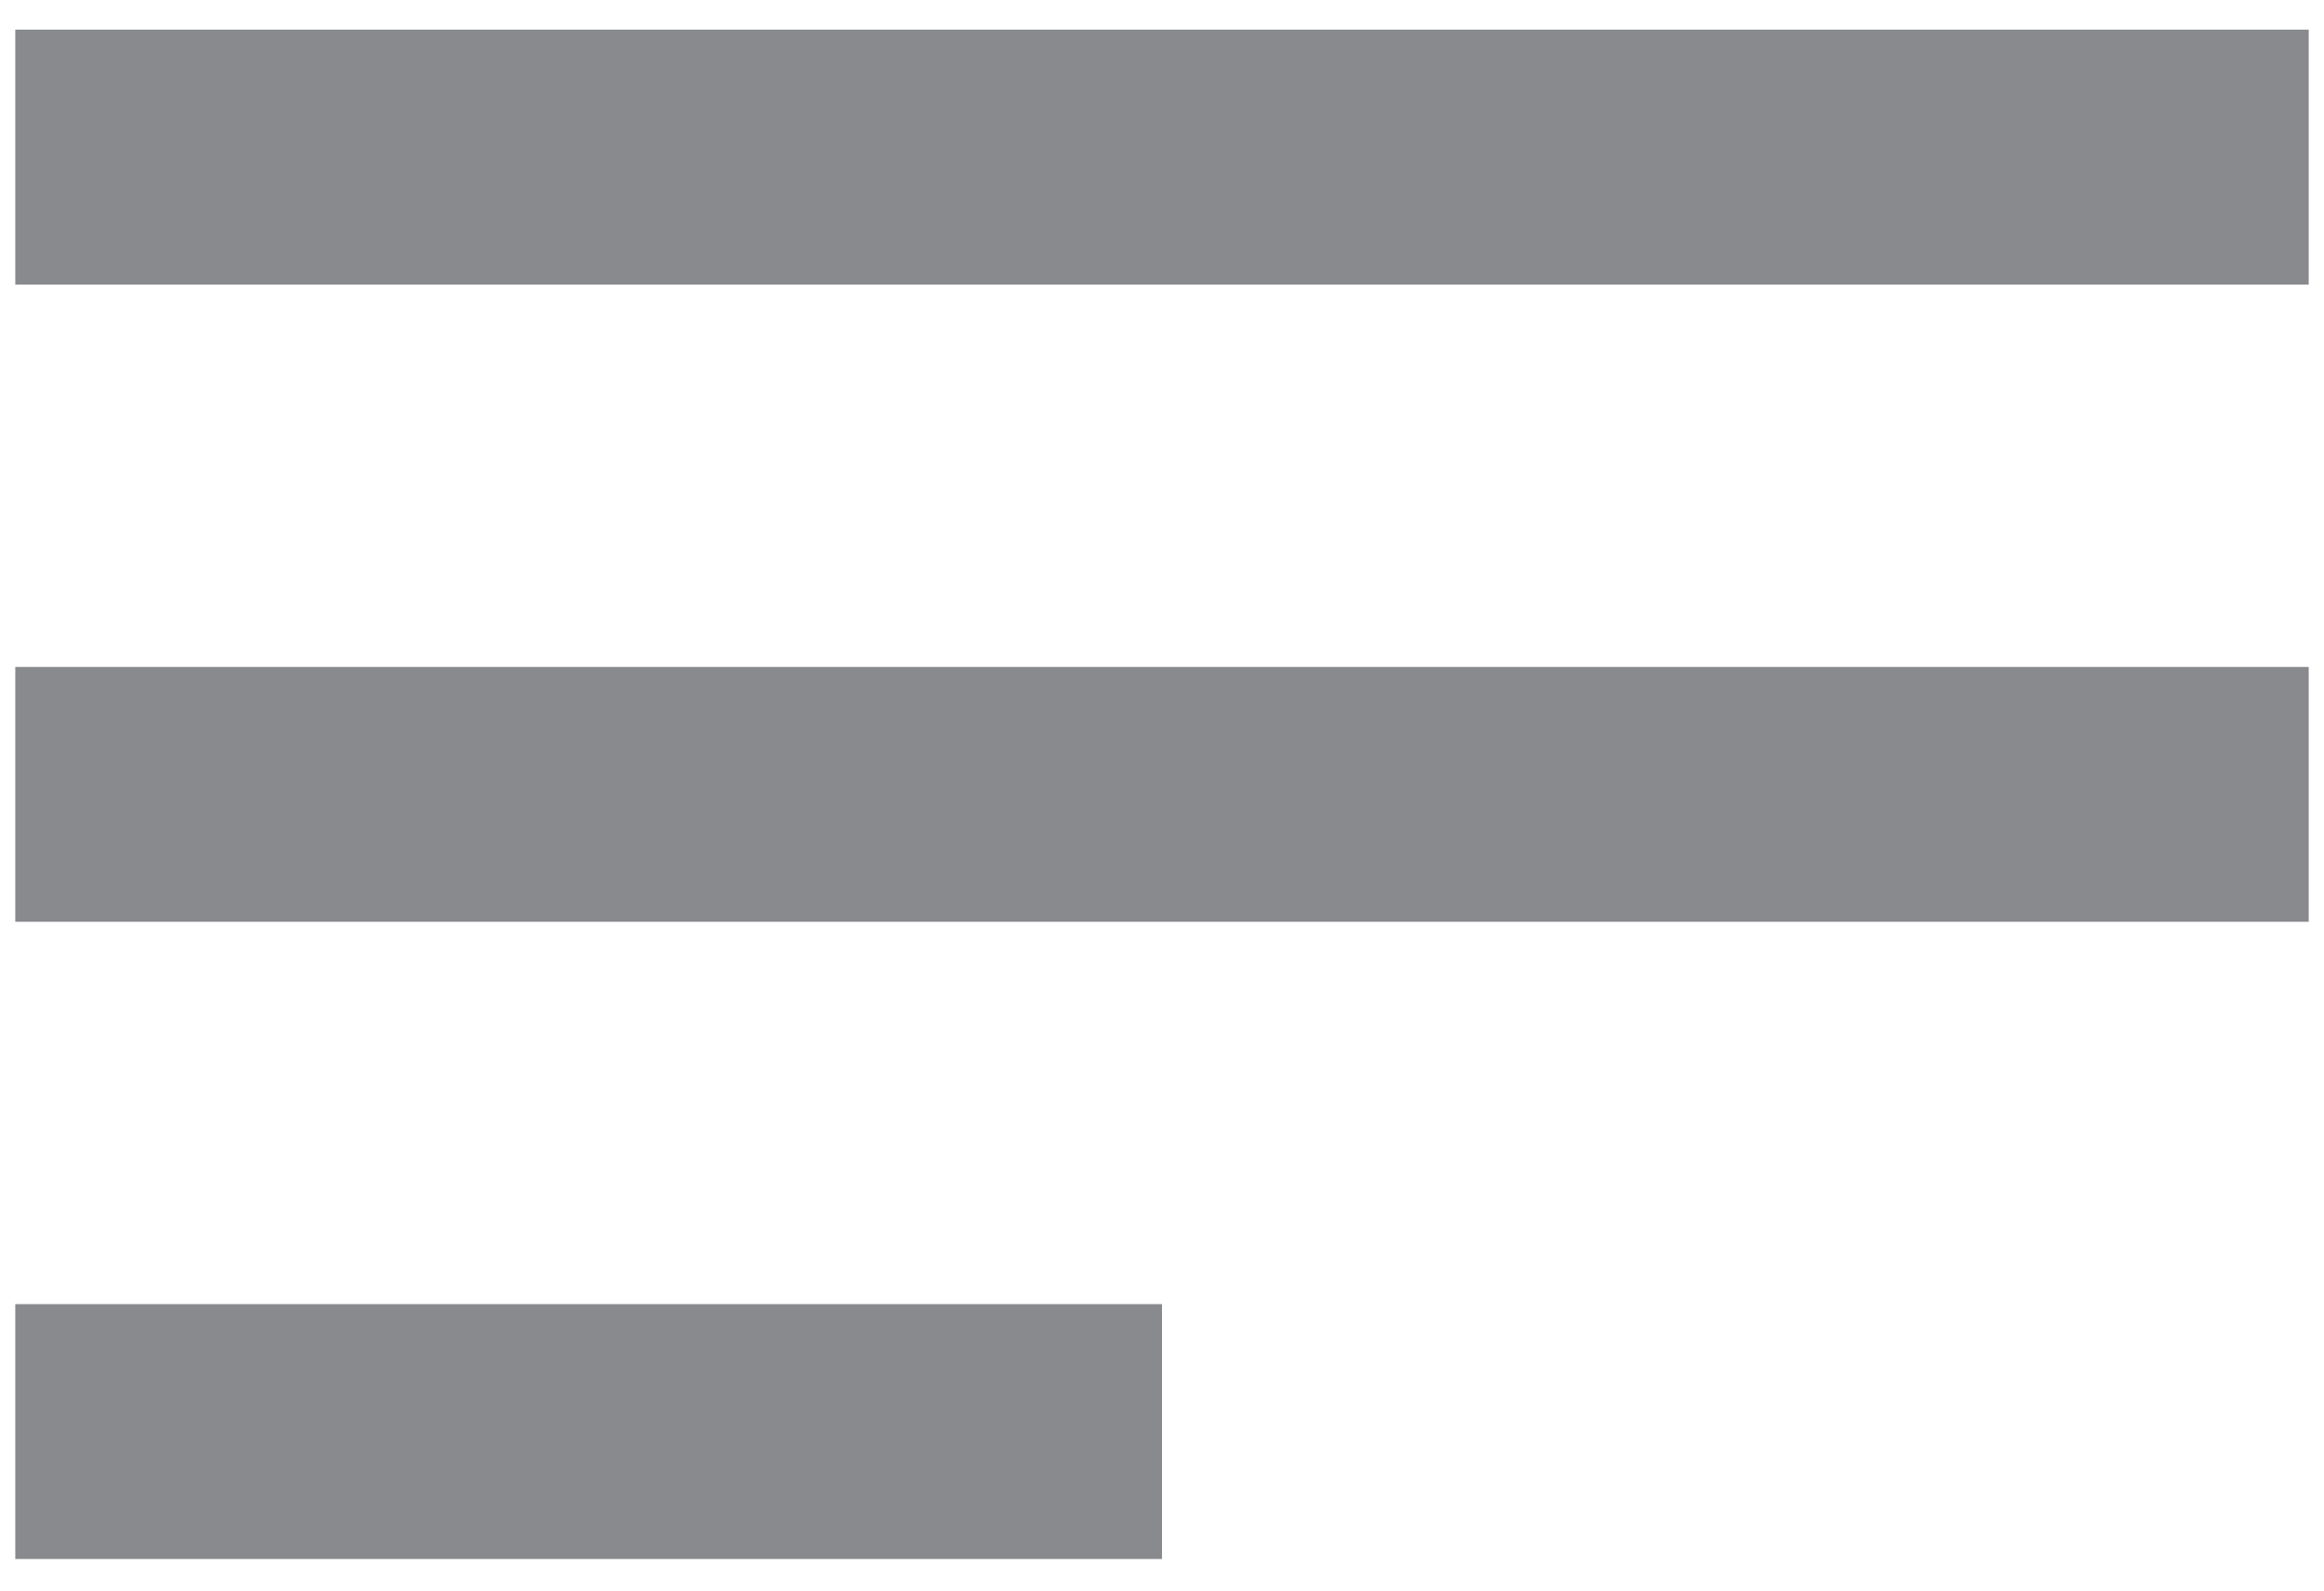 <svg width="19" height="13" viewBox="0 0 19 13" fill="none" xmlns="http://www.w3.org/2000/svg">
<path d="M18.875 0.242V2.326H0.125V0.242H18.875ZM0.125 12.742H9.5V10.659H0.125V12.742ZM0.125 7.534H18.875V5.451H0.125V7.534Z" fill="#898A8D"/>
</svg>
